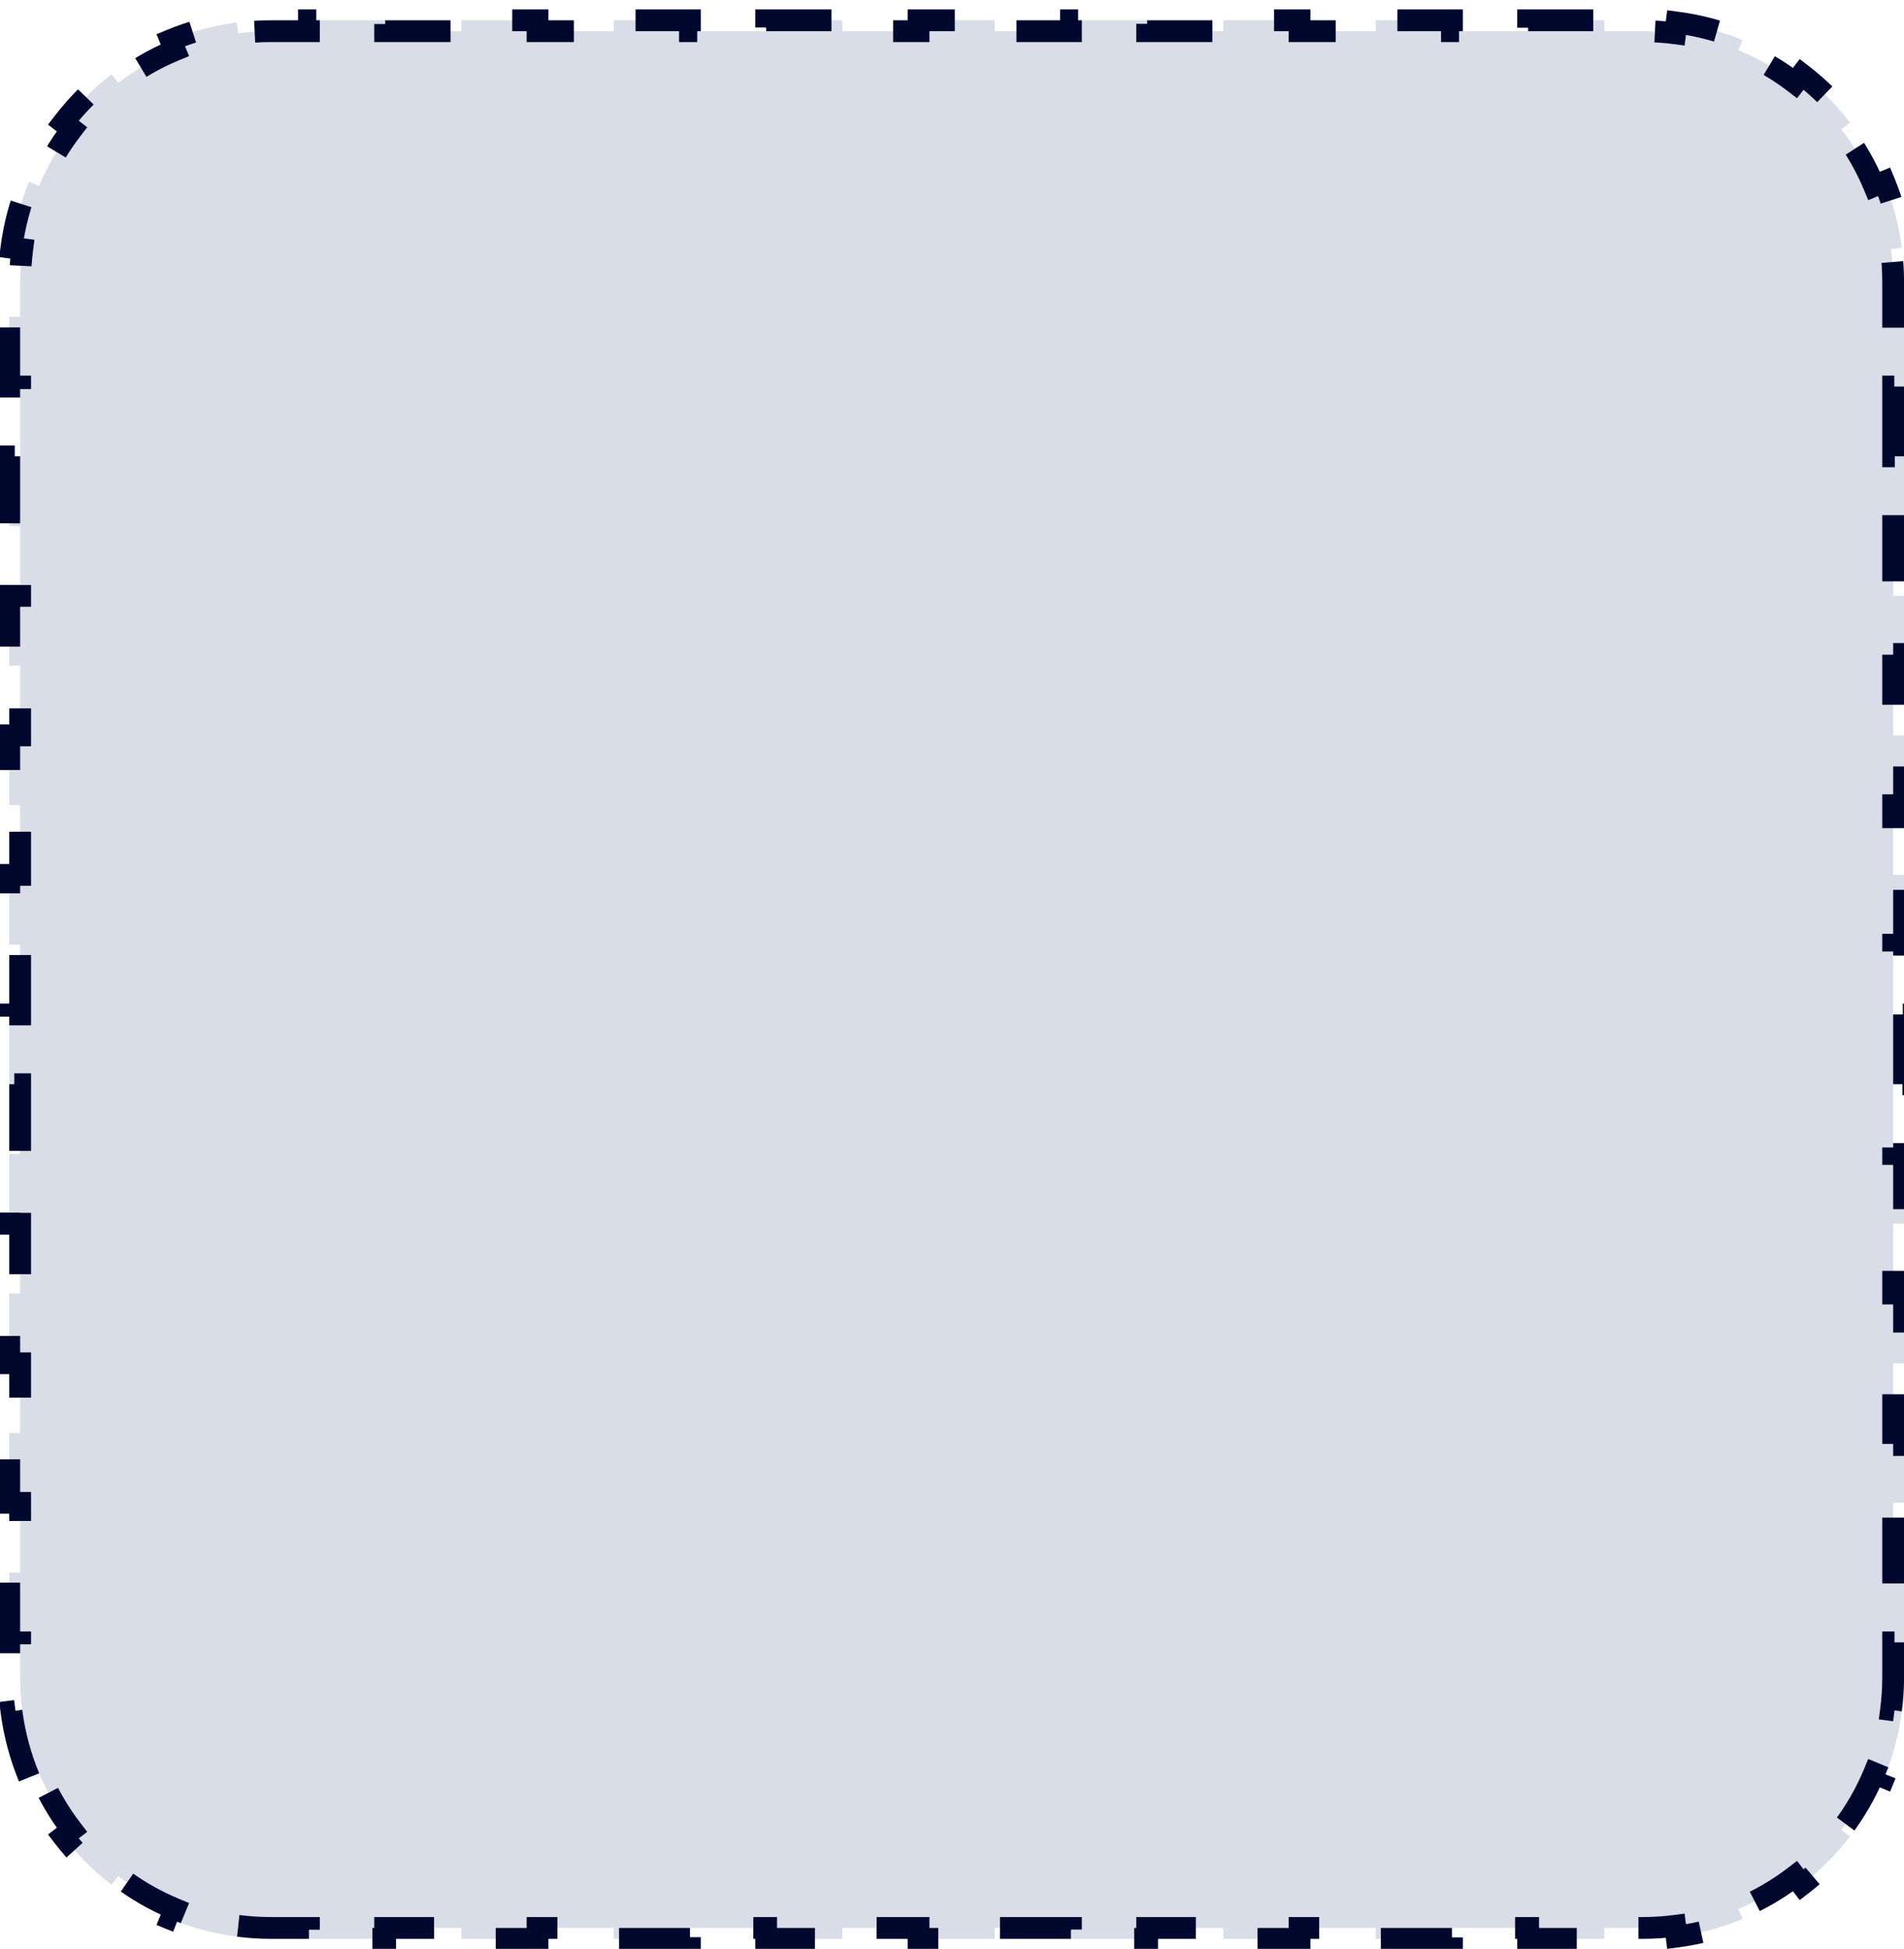 <svg width="85" height="87" viewBox="0 0 85 87" fill="none" xmlns="http://www.w3.org/2000/svg">
<path id="Rectangle 40" d="M1.298 79.344C0.914 78.417 0.645 77.429 0.511 76.399L0.993 76.336C0.931 75.858 0.899 75.37 0.899 74.874V73.317H0.412V70.202H0.899V67.088H0.412V63.973H0.899V60.859H0.412V57.744H0.899V54.63H0.412V51.515H0.899V48.401H0.412V45.286H0.899V42.172H0.412V39.057H0.899V35.943H0.412V32.828H0.899V29.714H0.412V26.6H0.899V23.485H0.412V20.371H0.899V17.256H0.412V14.142H0.899V12.585C0.899 12.089 0.931 11.601 0.993 11.122L0.511 11.059C0.645 10.029 0.914 9.041 1.298 8.114L1.748 8.3C2.125 7.391 2.619 6.541 3.211 5.771L2.825 5.474C3.447 4.665 4.172 3.94 4.981 3.318L5.278 3.704C6.048 3.112 6.897 2.618 7.807 2.241L7.621 1.792C8.548 1.407 9.536 1.138 10.566 1.004L10.629 1.487C11.107 1.424 11.595 1.392 12.091 1.392H13.792V0.905H17.194V1.392H20.596V0.905H23.997V1.392H27.399V0.905H30.801V1.392H34.203V0.905H37.605V1.392H41.006V0.905H44.408V1.392H47.81V0.905H51.212V1.392H54.613V0.905H58.015V1.392H61.417V0.905H64.819V1.392H68.22V0.905H71.622V1.392H73.323C73.819 1.392 74.307 1.424 74.785 1.487L74.848 1.004C75.878 1.138 76.866 1.407 77.794 1.792L77.607 2.241C78.517 2.618 79.366 3.112 80.136 3.704L80.433 3.318C81.242 3.94 81.968 4.665 82.589 5.474L82.203 5.771C82.795 6.541 83.289 7.391 83.666 8.3L84.116 8.114C84.501 9.041 84.769 10.029 84.903 11.059L84.421 11.122C84.483 11.601 84.516 12.089 84.516 12.585V14.142H85.002V17.256H84.516V20.371H85.002V23.485H84.516V26.6H85.002V29.714H84.516V32.828H85.002V35.943H84.516V39.057H85.002V42.172H84.516V45.286H85.002V48.401H84.516V51.515H85.002V54.63H84.516V57.744H85.002V60.859H84.516V63.973H85.002V67.088H84.516V70.202H85.002V73.317H84.516V74.874C84.516 75.37 84.483 75.858 84.421 76.336L84.903 76.399C84.769 77.429 84.501 78.417 84.116 79.344L83.666 79.158C83.289 80.068 82.795 80.917 82.203 81.687L82.589 81.984C81.968 82.793 81.242 83.518 80.433 84.14L80.136 83.754C79.366 84.346 78.517 84.84 77.607 85.217L77.794 85.667C76.866 86.051 75.878 86.32 74.848 86.454L74.785 85.972C74.307 86.034 73.819 86.066 73.323 86.066H71.622V86.553H68.22V86.066H64.819V86.553H61.417V86.066H58.015V86.553H54.613V86.066H51.212V86.553H47.81V86.066H44.408V86.553H41.006V86.066H37.605V86.553H34.203V86.066H30.801V86.553H27.399V86.066H23.997V86.553H20.596V86.066H17.194V86.553H13.792V86.066H12.091C11.595 86.066 11.107 86.034 10.629 85.972L10.566 86.454C9.536 86.32 8.548 86.051 7.621 85.667L7.807 85.217C6.897 84.84 6.048 84.346 5.278 83.754L4.981 84.14C4.172 83.518 3.447 82.793 2.825 81.984L3.211 81.687C2.619 80.917 2.125 80.068 1.748 79.158L1.298 79.344Z" fill="#D9DDE7" stroke="#00092D" stroke-width="0.973" stroke-dasharray="3.24 3.24"/>
</svg>
